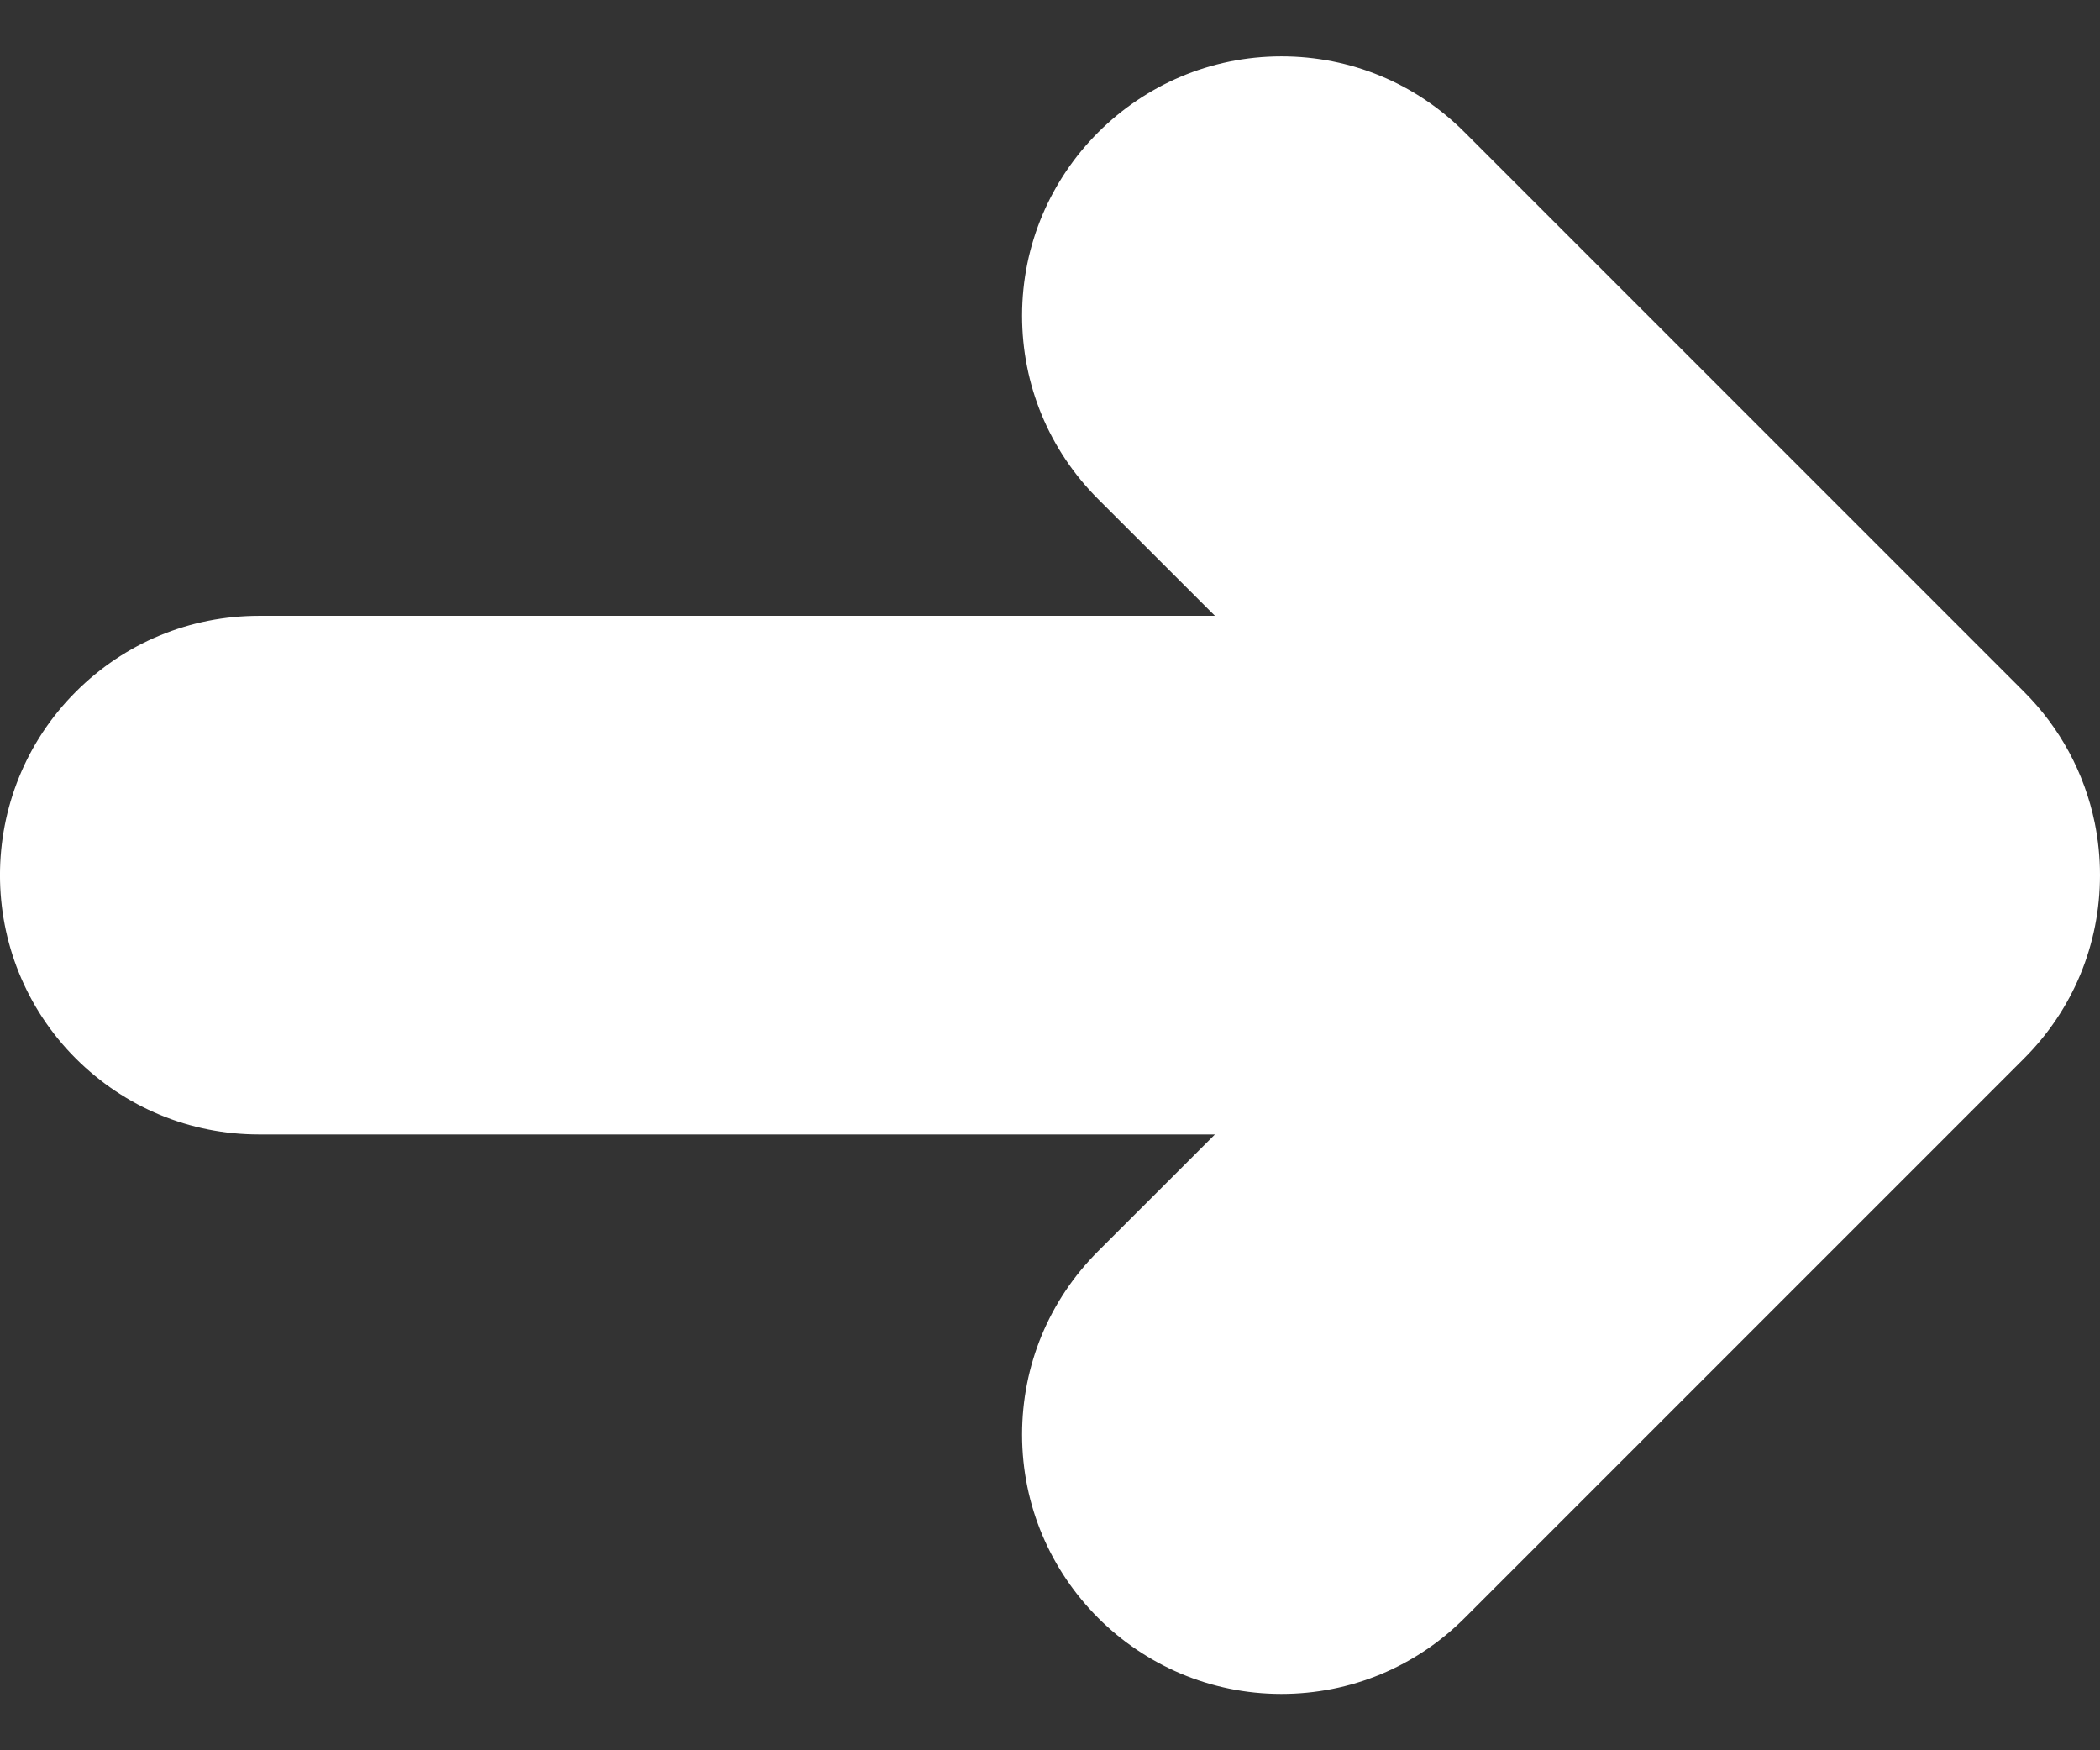 <svg width="24" height="20" viewBox="0 0 24 20" fill="none" xmlns="http://www.w3.org/2000/svg">
<rect x="0" y="0" width="24" height="20" fill="#333333" stroke="none"/>
<path d="M0.866 7.905C1.426 7.345 2.17 7.037 2.963 7.037L13.885 7.037L12.55 5.703C11.99 5.143 11.681 4.399 11.681 3.607C11.681 1.973 13.011 0.644 14.645 0.644C15.436 0.644 16.18 0.952 16.739 1.512L23.128 7.901C23.543 8.314 23.823 8.833 23.94 9.403C23.98 9.599 24 9.799 24 10C24 10.793 23.69 11.539 23.129 12.098L16.74 18.487C16.181 19.047 15.436 19.356 14.644 19.356C13.011 19.356 11.681 18.027 11.681 16.393C11.681 15.602 11.989 14.858 12.549 14.298L13.885 12.963H2.961C2.17 12.963 1.426 12.654 0.866 12.095C-0.289 10.94 -0.289 9.06 0.866 7.905Z" fill="white"/>
</svg>
